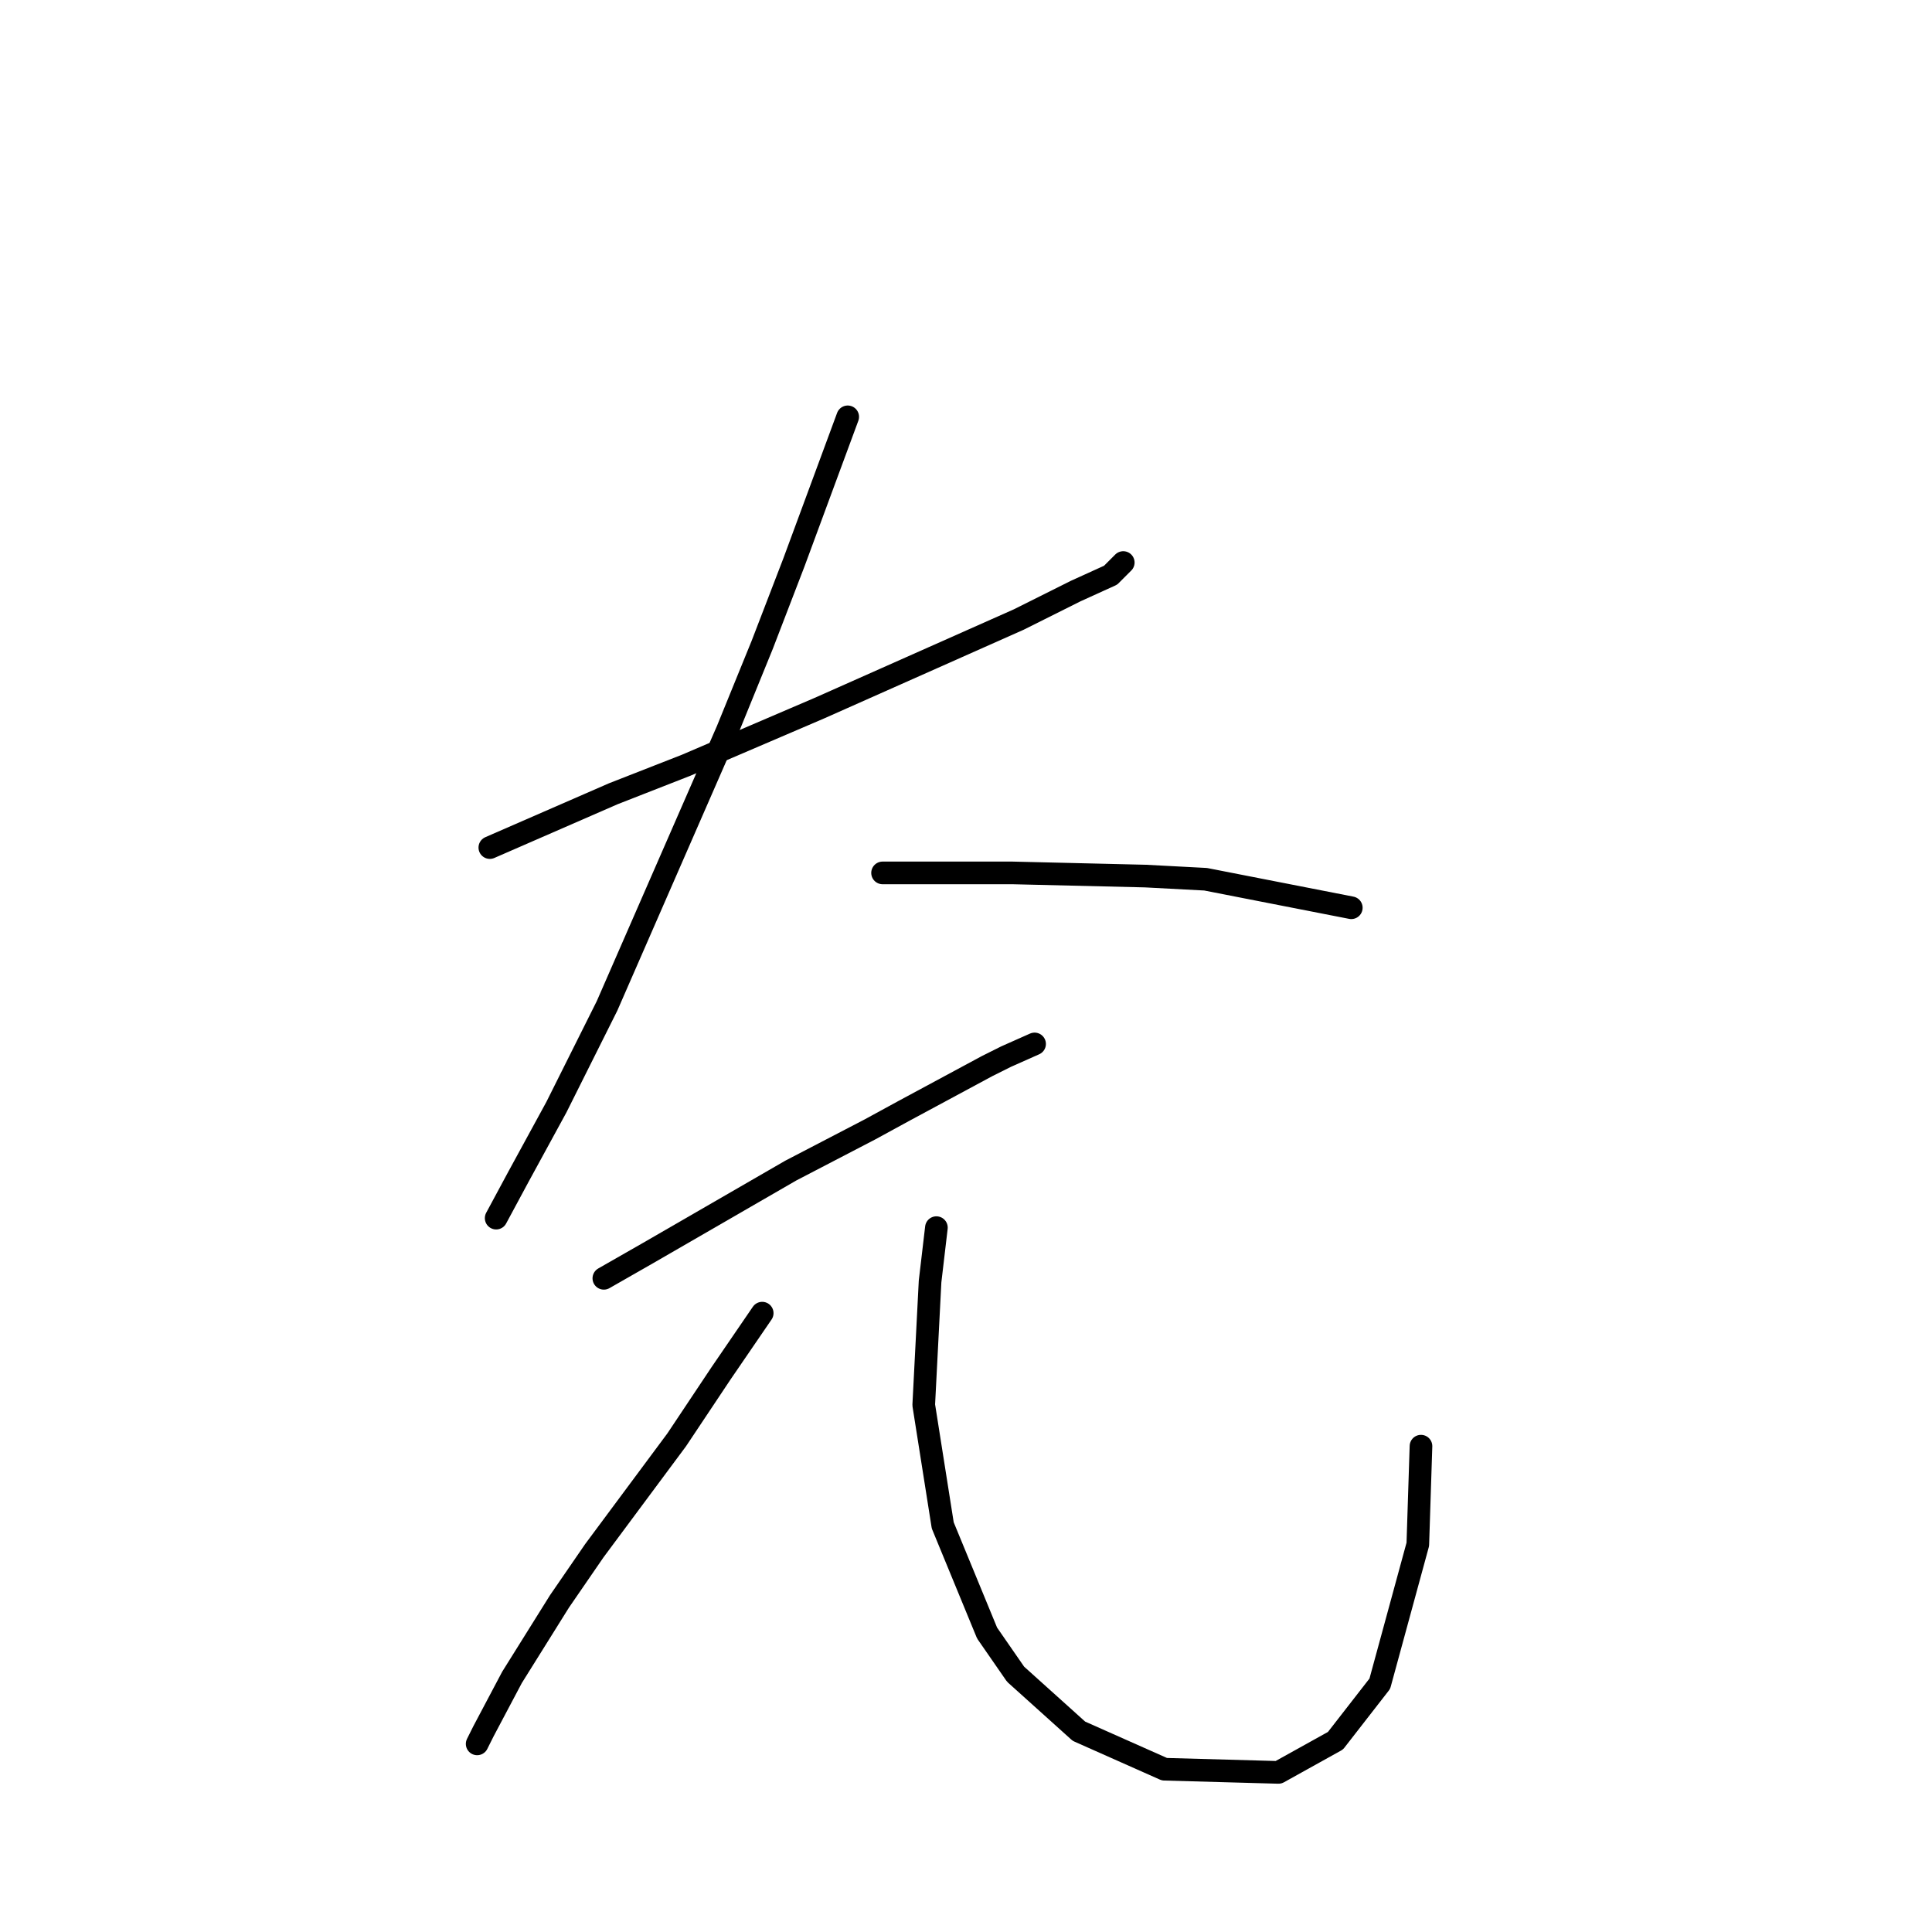 <?xml version="1.0" standalone="no"?>
    <svg width="256" height="256" xmlns="http://www.w3.org/2000/svg" version="1.1">
    <polyline stroke="black" stroke-width="3" stroke-linecap="round" fill="transparent" stroke-linejoin="round" points="64.905 112.308 81.272 105.174 90.924 101.397 108.55 93.843 123.658 87.128 134.989 82.092 142.543 78.315 147.16 76.217 148.838 74.538 148.838 74.538 " />
        <polyline stroke="black" stroke-width="3" stroke-linecap="round" fill="transparent" stroke-linejoin="round" points="112.327 55.233 105.193 74.538 100.996 85.449 96.38 96.78 80.433 133.291 73.718 146.721 68.682 155.953 65.744 161.409 65.744 161.409 " />
        <polyline stroke="black" stroke-width="3" stroke-linecap="round" fill="transparent" stroke-linejoin="round" points="116.944 115.665 134.15 115.665 151.776 116.085 159.75 116.505 179.054 120.282 179.054 120.282 " />
        <polyline stroke="black" stroke-width="3" stroke-linecap="round" fill="transparent" stroke-linejoin="round" points="80.013 169.383 85.888 166.025 104.773 155.114 115.265 149.658 119.881 147.14 130.793 141.265 133.311 140.006 137.088 138.327 137.088 138.327 " />
        <polyline stroke="black" stroke-width="3" stroke-linecap="round" fill="transparent" stroke-linejoin="round" points="100.996 173.999 95.541 181.973 89.665 190.786 78.754 205.474 74.138 212.189 67.843 222.261 64.066 229.395 63.226 231.074 63.226 231.074 " />
        <polyline stroke="black" stroke-width="3" stroke-linecap="round" fill="transparent" stroke-linejoin="round" points="124.078 162.668 123.239 169.802 122.399 186.169 124.917 202.117 130.793 216.385 134.57 221.841 142.963 229.395 154.294 234.431 169.402 234.851 176.956 230.654 182.831 223.1 187.867 204.635 188.287 191.625 188.287 191.625 " />
        </svg>